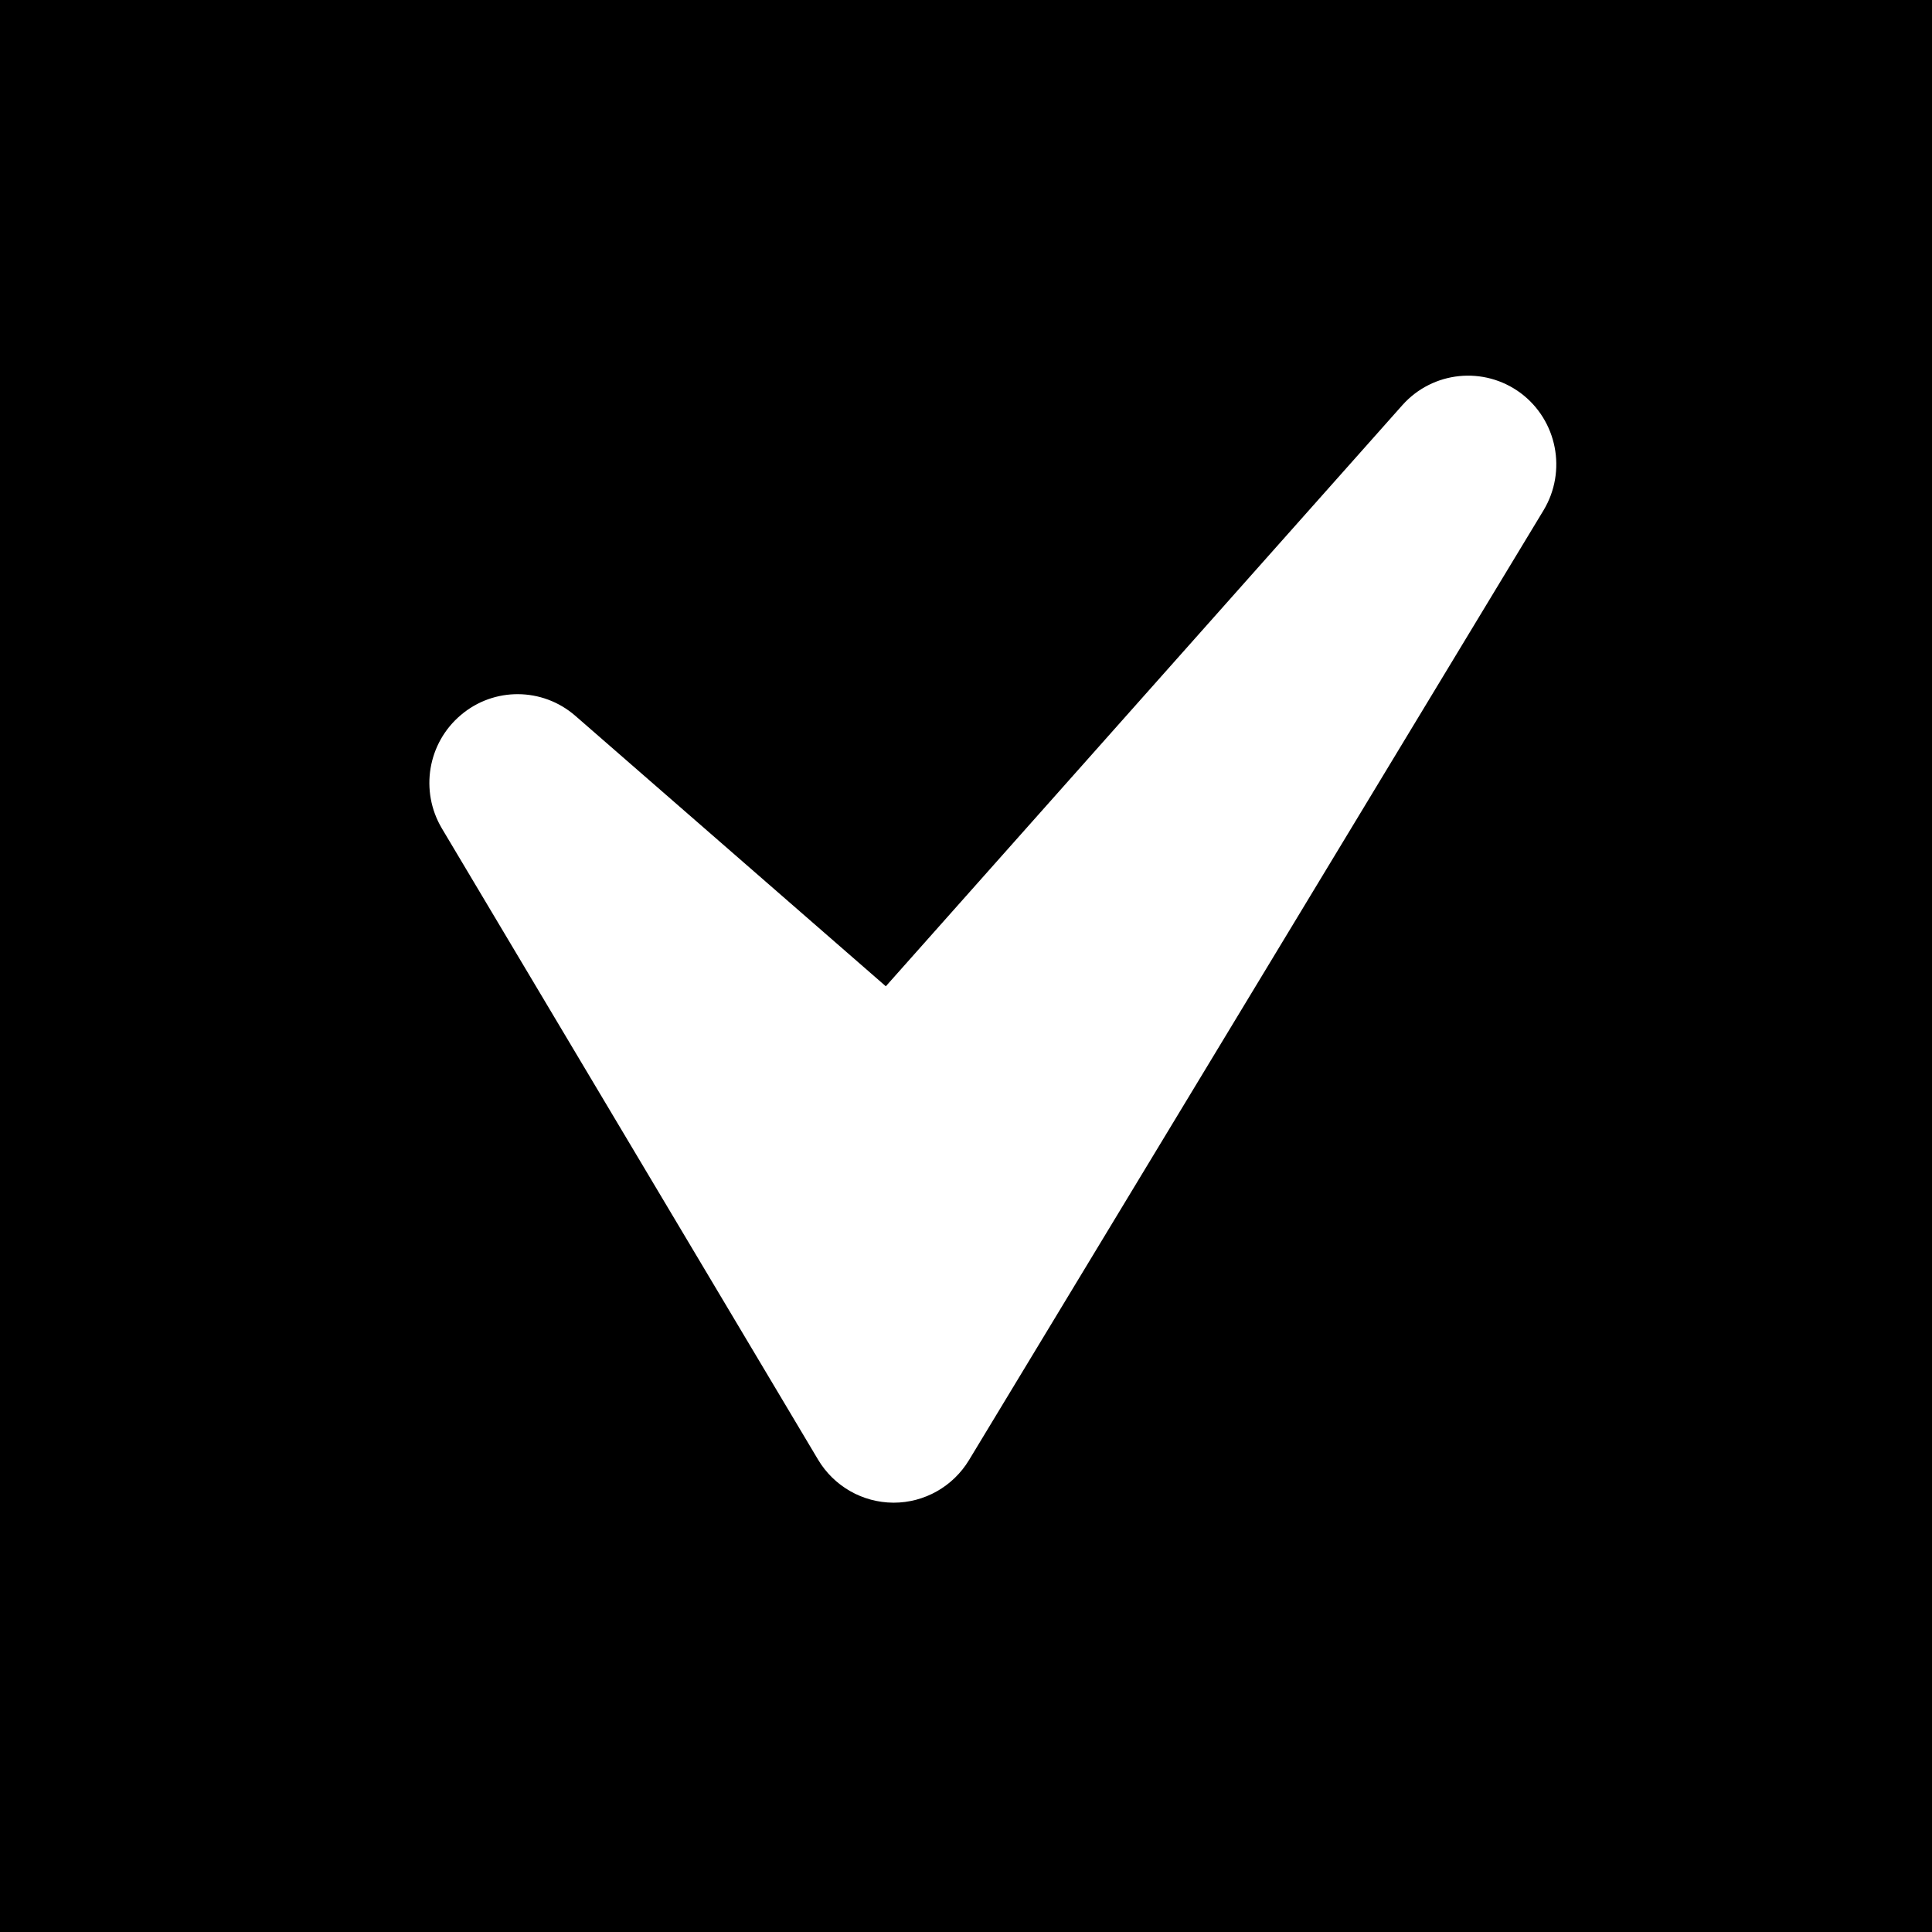 <svg xmlns="http://www.w3.org/2000/svg" role="img" viewBox="0 0 14 14" fill="none" focusable="false">
  <rect width="14" height="14" fill="currentColor"/><path d="M11.019 2.848C10.753 2.651 10.382 2.689 10.162 2.936L6.419 7.147L4.169 5.187C3.931 4.98 3.579 4.978 3.34 5.181C3.099 5.384 3.041 5.732 3.202 6.003L5.928 10.577C6.043 10.77 6.25 10.888 6.474 10.889C6.475 10.889 6.475 10.889 6.476 10.889C6.699 10.889 6.906 10.772 7.022 10.58L11.185 3.698C11.356 3.414 11.284 3.046 11.019 2.848Z" fill="#fff"/>
</svg>